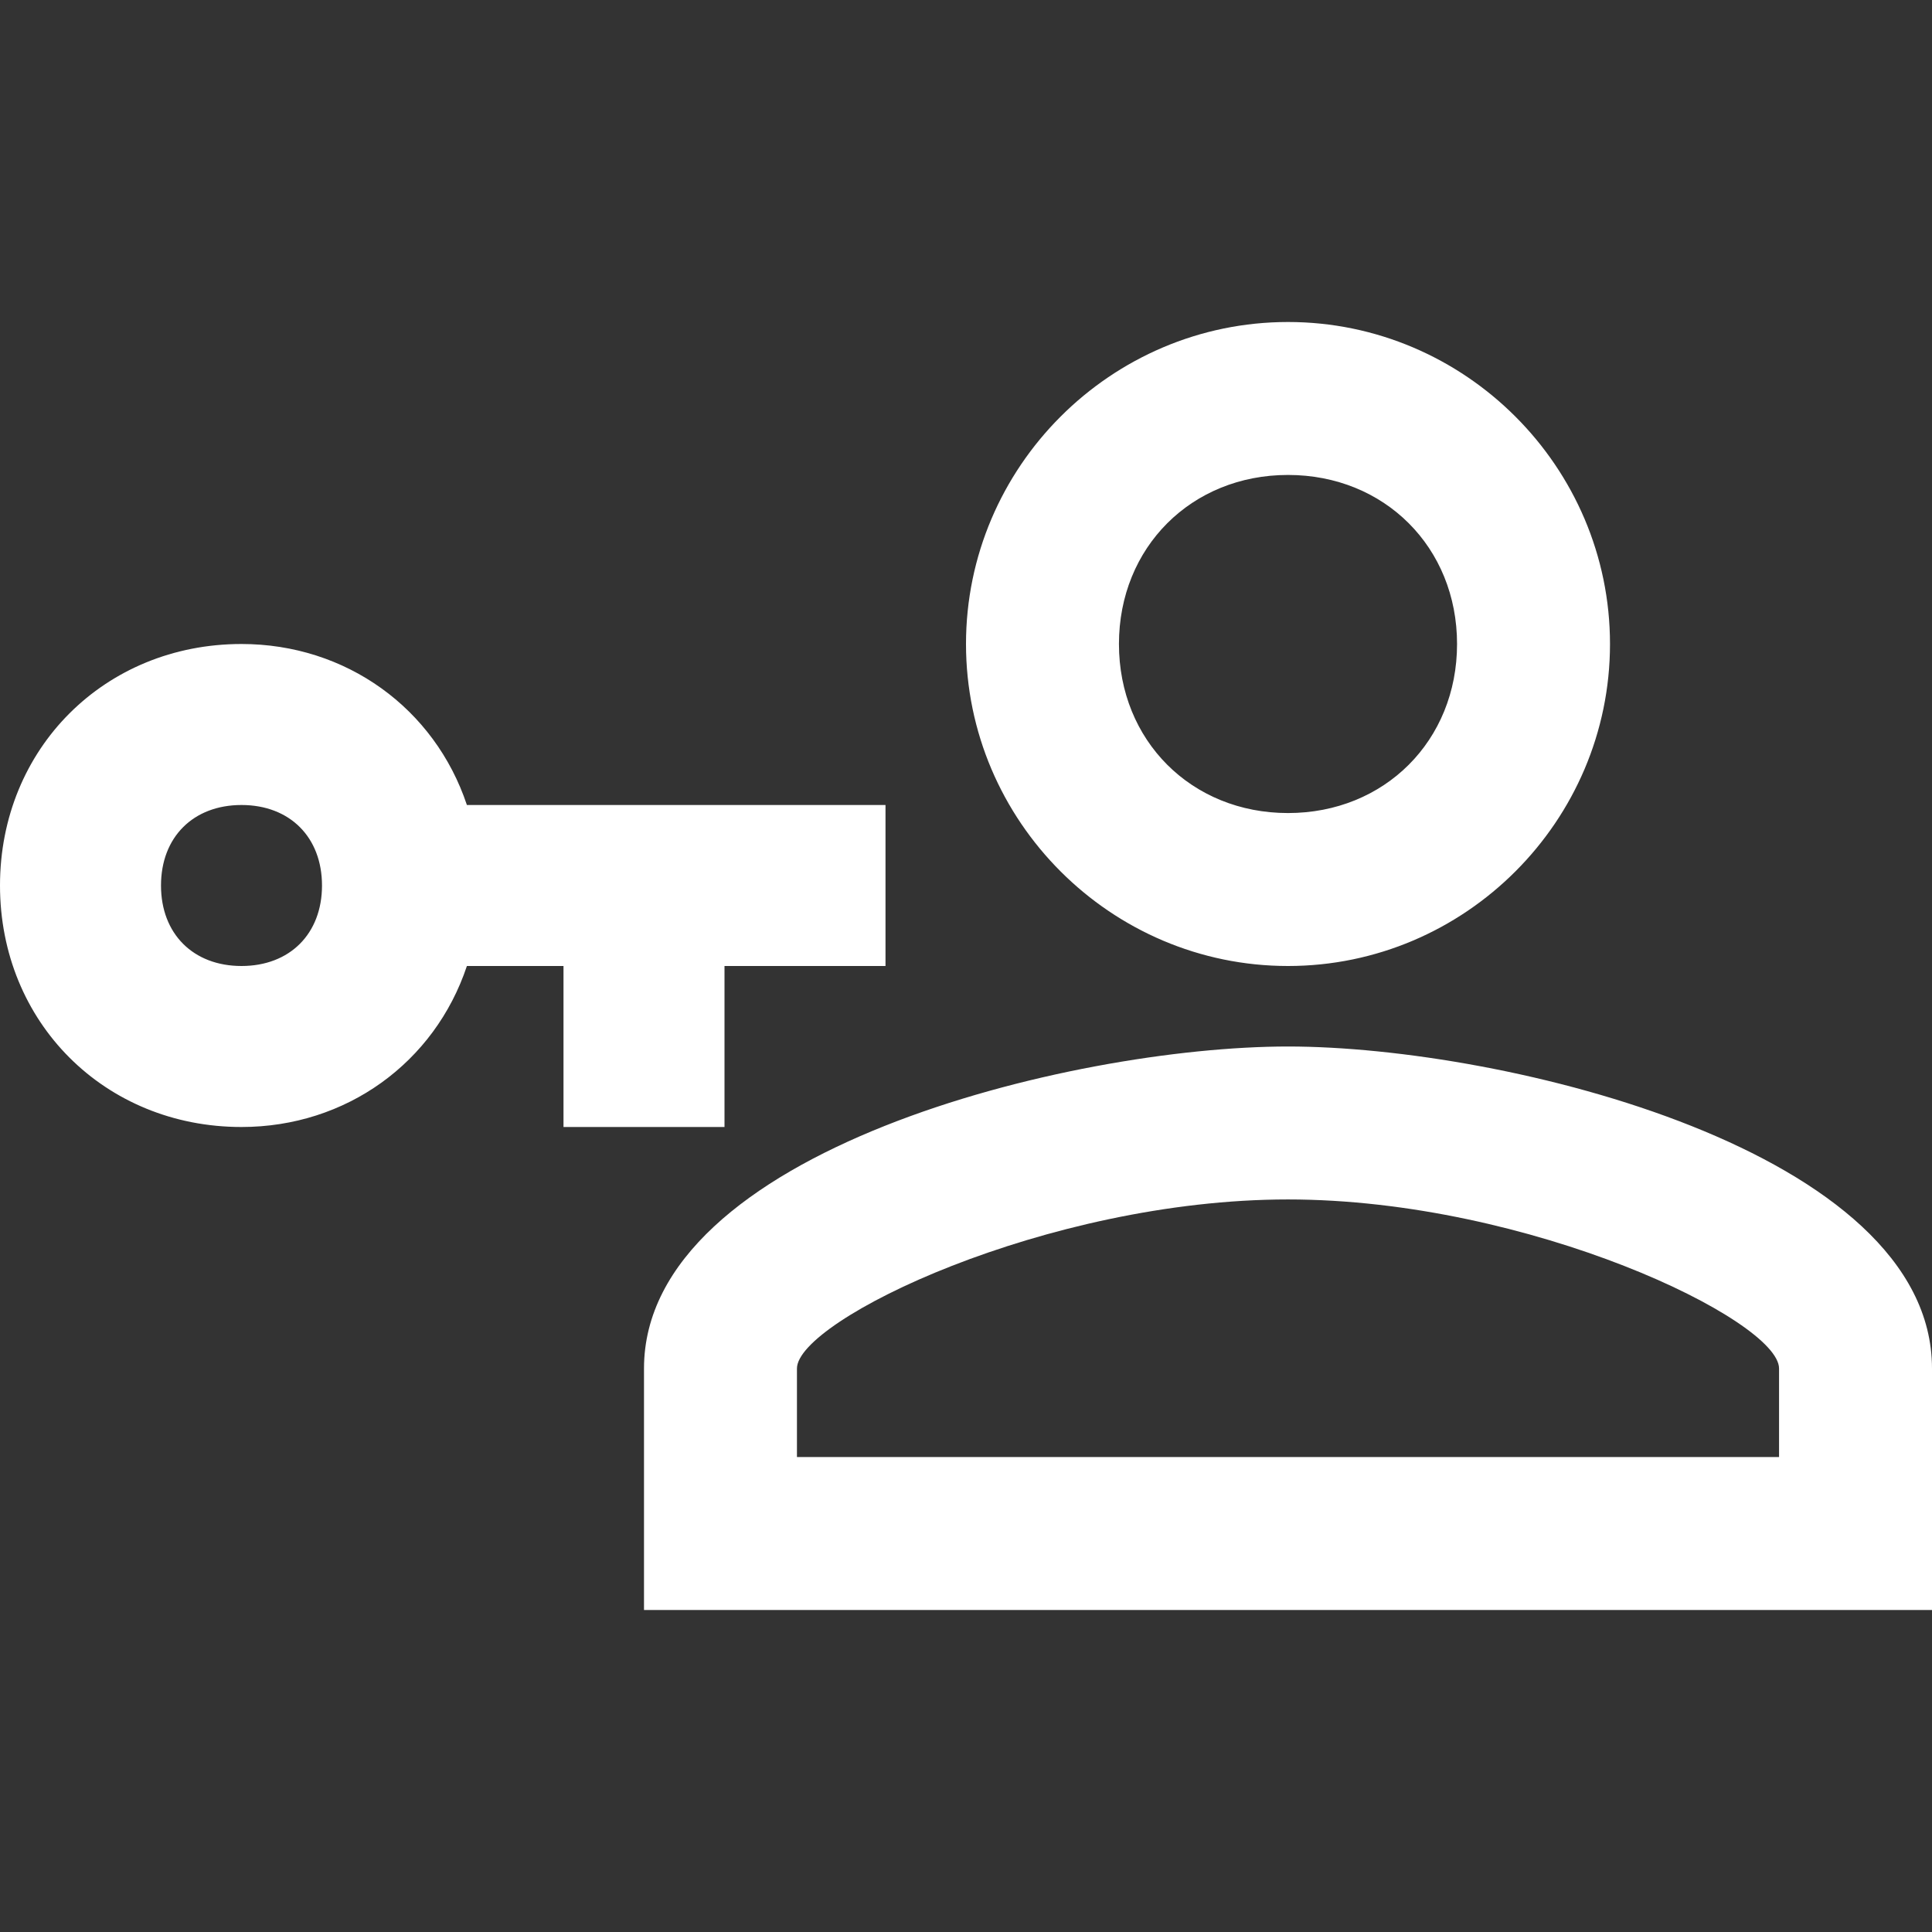 <svg xmlns="http://www.w3.org/2000/svg" fill="white" id="mdi-account-key-outline" viewBox="0 0 24 24"><rect x="0" y="0" width="24" height="24" fill="#333333" stroke="none"/><path d="M5.8 10C5.4 8.8 4.3 8 3 8C1.3 8 0 9.3 0 11S1.3 14 3 14C4.3 14 5.4 13.2 5.8 12H7V14H9V12H11V10H5.8M3 12C2.4 12 2 11.6 2 11S2.4 10 3 10 4 10.4 4 11 3.6 12 3 12M16 4C13.8 4 12 5.8 12 8S13.8 12 16 12 20 10.2 20 8 18.2 4 16 4M16 10.1C14.8 10.1 13.9 9.2 13.9 8C13.9 6.8 14.8 5.9 16 5.9C17.2 5.9 18.1 6.8 18.1 8S17.2 10.1 16 10.1M16 13C13.3 13 8 14.3 8 17V20H24V17C24 14.3 18.7 13 16 13M22.1 18.1H9.9V17C9.9 16.4 13 14.9 16 14.9C19 14.9 22.1 16.4 22.1 17V18.1Z" /></svg>
